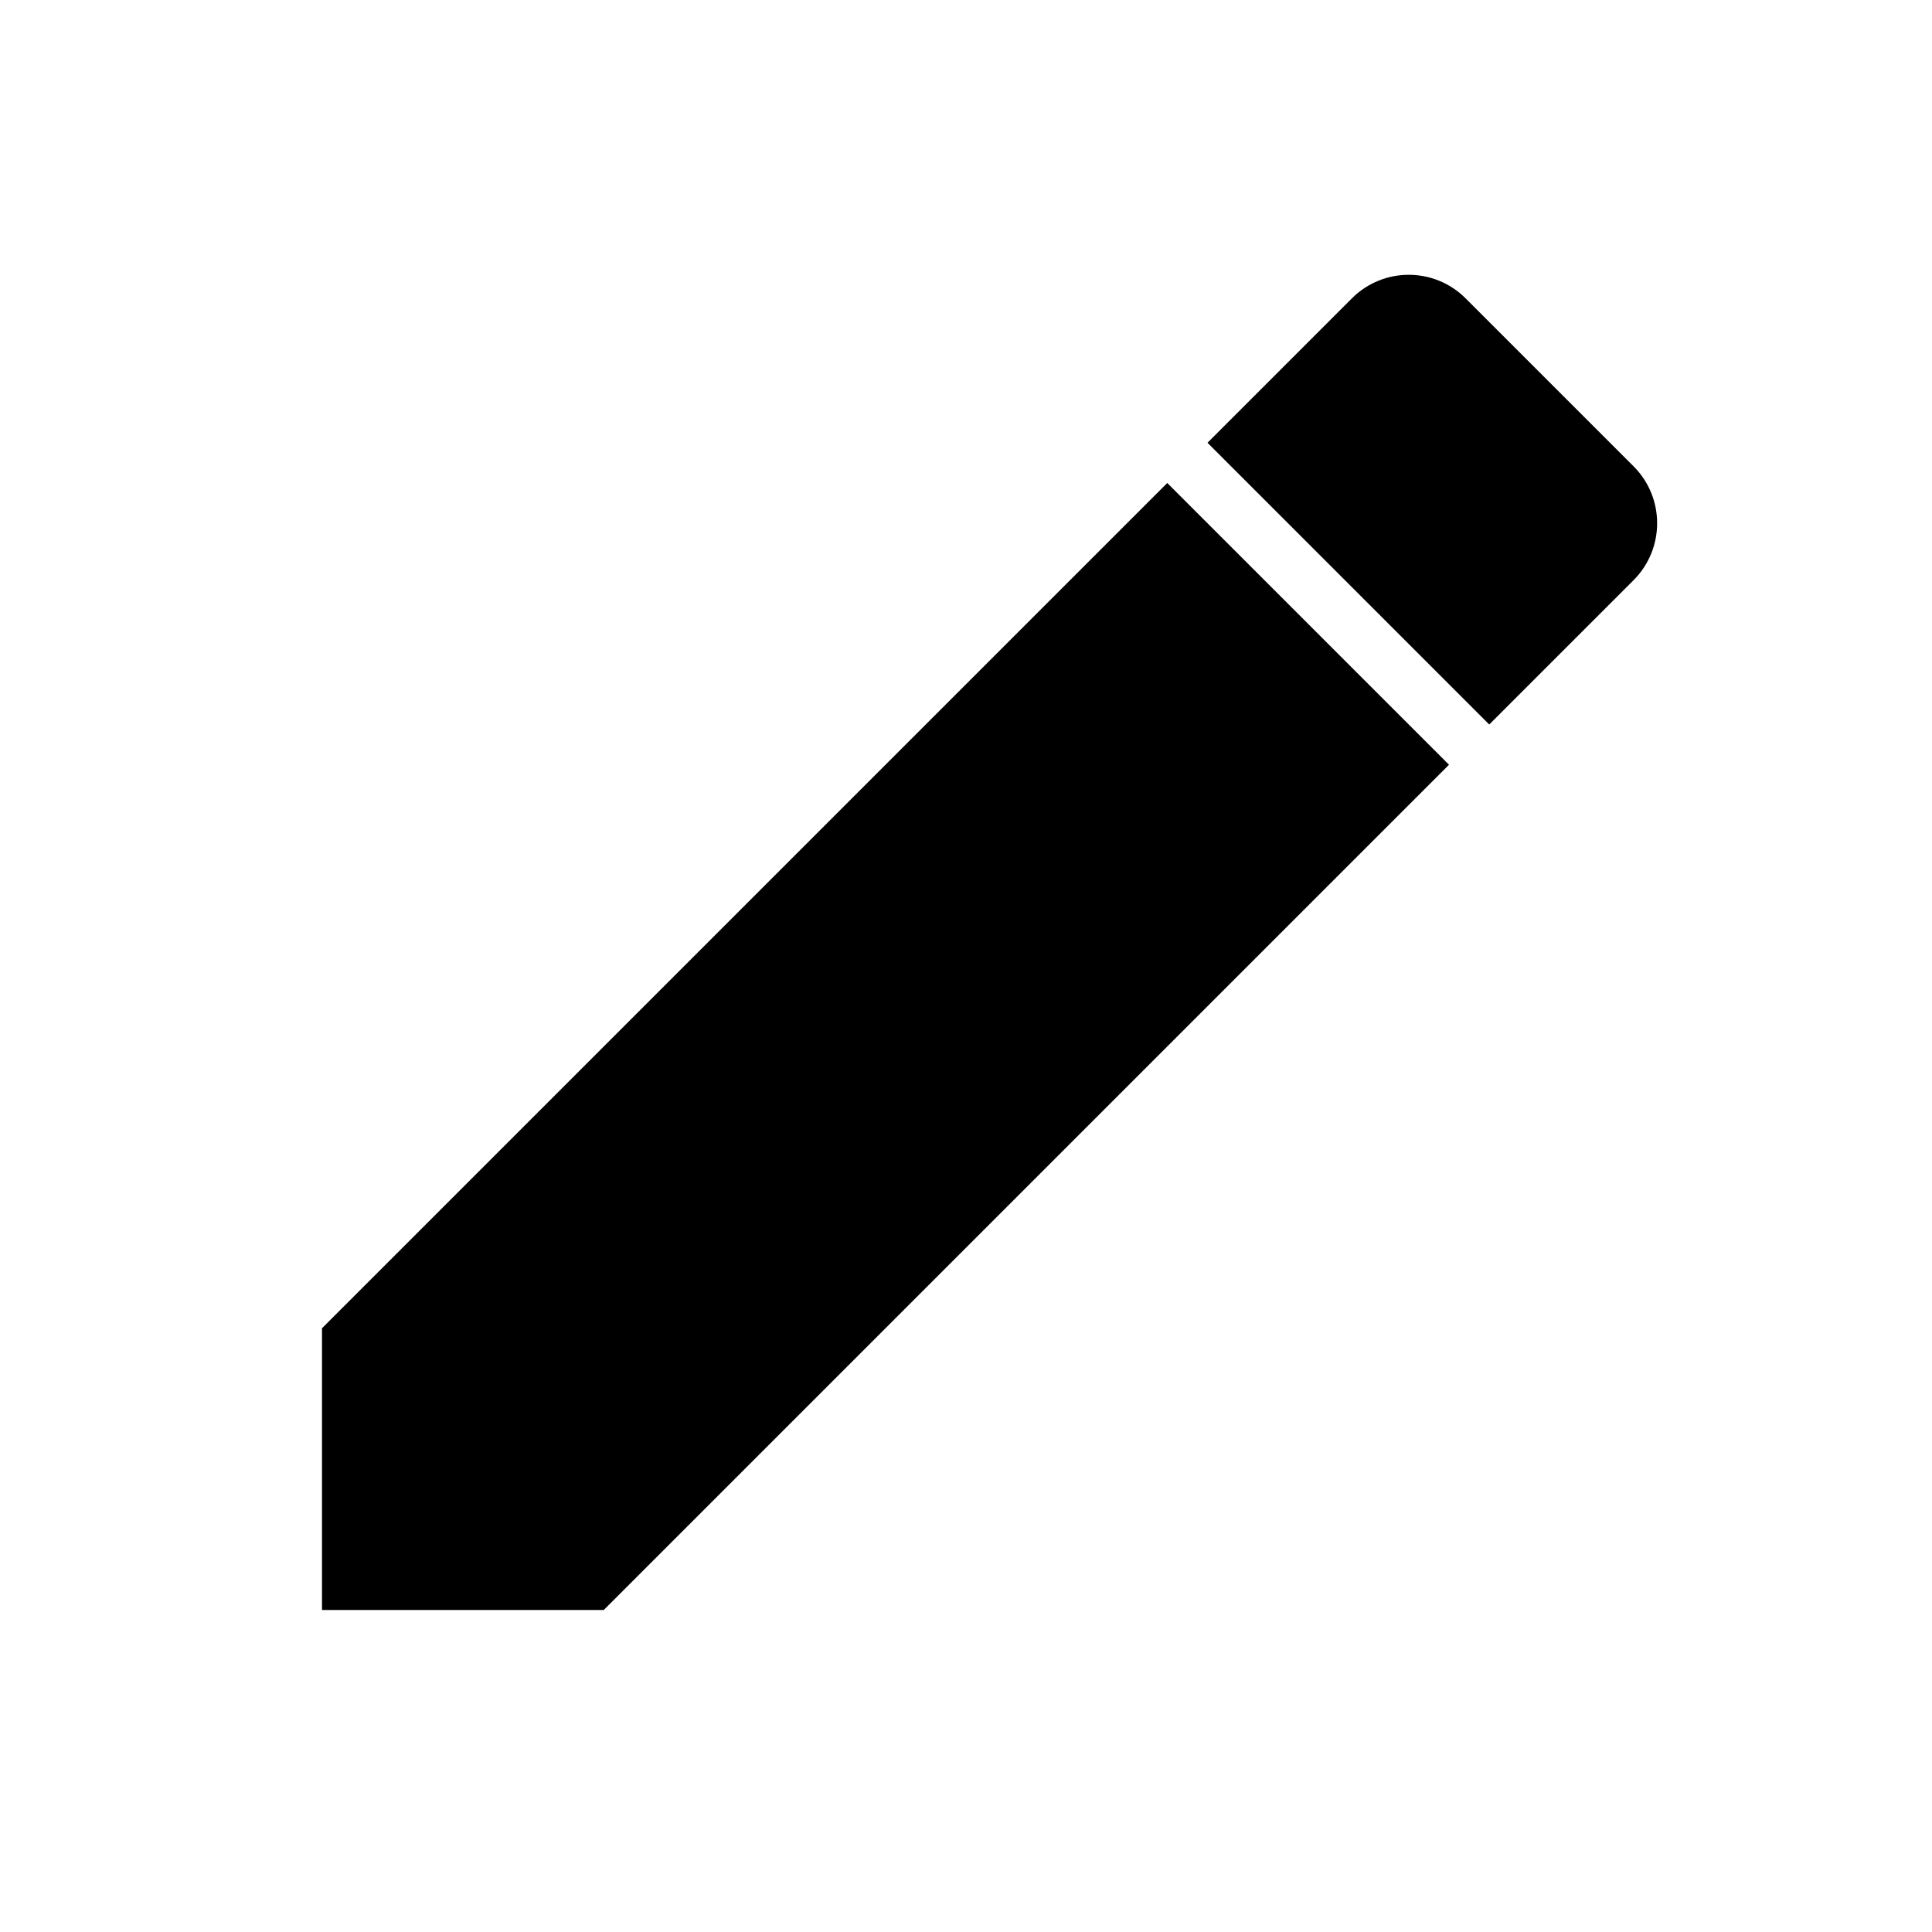 <svg xmlns="http://www.w3.org/2000/svg" width="24" height="24" viewBox="0 0 24 24" fill="none"><rect width="24" height="24" fill="none"/>
<path d="M20.293 7.207C20.683 6.816 20.683 6.183 20.293 5.793L18.207 3.707C17.817 3.316 17.183 3.316 16.793 3.707L15 5.5L18.5 9L20.293 7.207Z" fill="#000000"/>
<path d="M7.5 20L18 9.5L14.5 6L4 16.5V20H7.5Z" fill="#000000"/>
</svg>
